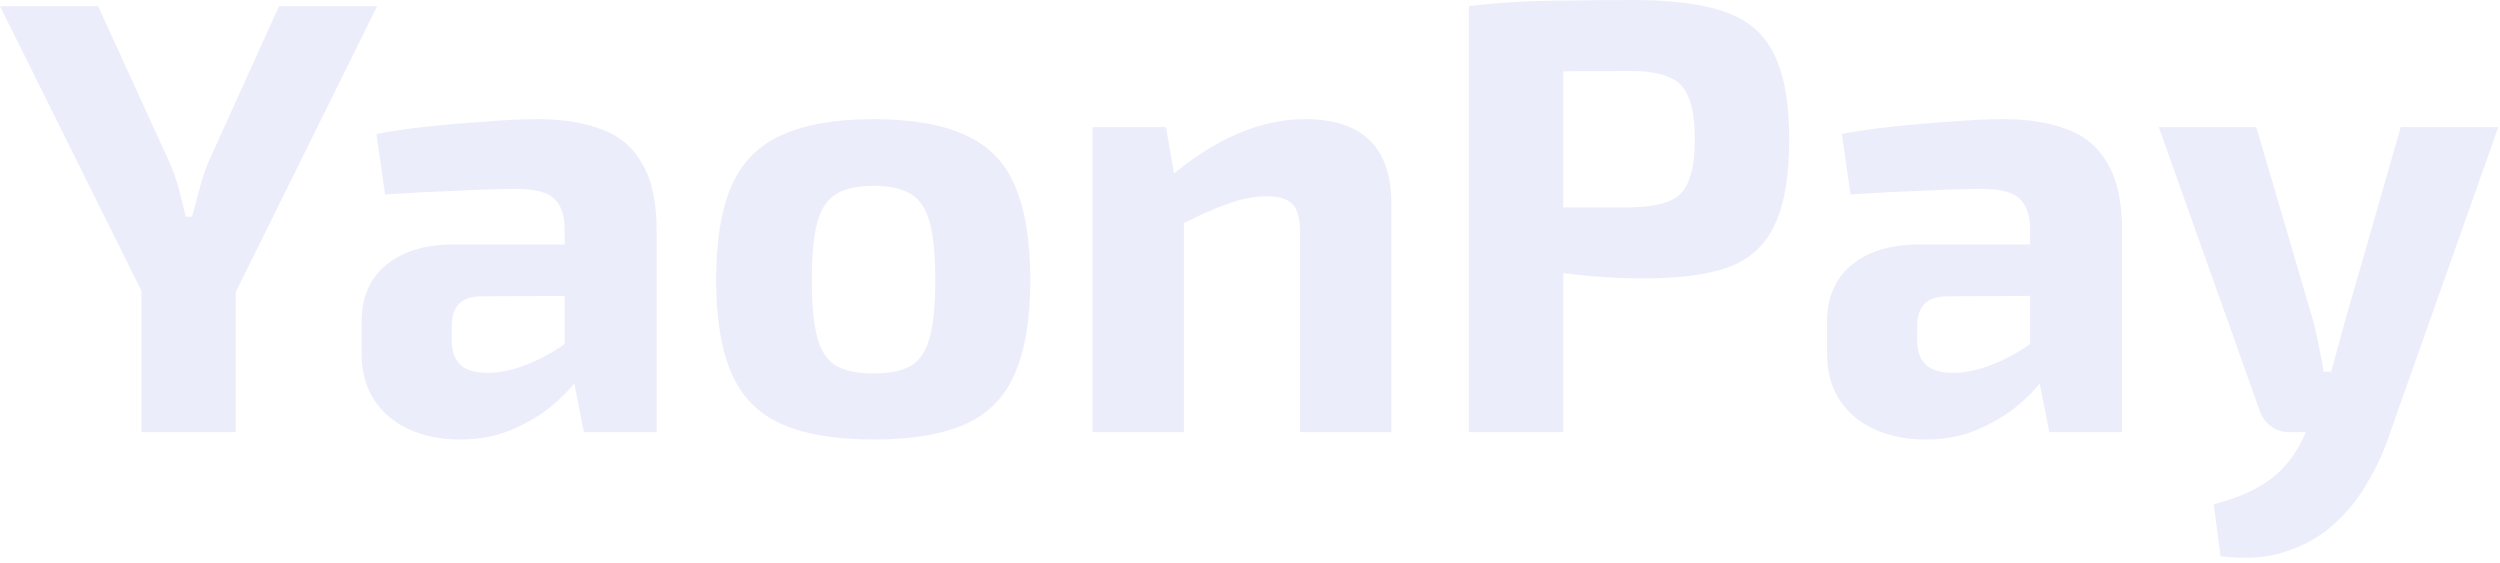 <svg width="972" height="219" viewBox="0 0 972 219" fill="none" xmlns="http://www.w3.org/2000/svg">
    <path opacity="0.15" d="M146.64 2.4L90.72 115.44H56.16L0 2.4H38.16L66 63.36C67.44 66.56 68.64 70 69.6 73.68C70.56 77.36 71.44 80.88 72.24 84.24H74.64C75.6 80.88 76.56 77.36 77.52 73.68C78.48 70 79.6 66.56 80.88 63.36L108.48 2.4H146.64ZM91.68 93.12V168H54.96V93.12H91.68ZM208.993 46.32C218.913 46.32 227.313 47.68 234.193 50.4C241.073 52.96 246.273 57.44 249.793 63.84C253.473 70.08 255.313 78.72 255.313 89.76V168H226.993L221.953 142.32L219.553 138.72V89.52C219.553 83.92 218.193 79.84 215.473 77.28C212.913 74.72 207.953 73.44 200.593 73.44C194.513 73.44 186.913 73.68 177.793 74.16C168.673 74.48 159.313 74.96 149.713 75.6L146.353 52.08C152.113 50.96 158.753 50 166.273 49.2C173.793 48.4 181.313 47.76 188.833 47.28C196.353 46.64 203.073 46.32 208.993 46.32ZM240.673 95.04L240.433 114.96L187.633 115.2C183.313 115.2 180.193 116.24 178.273 118.32C176.513 120.4 175.633 123.2 175.633 126.72V132.48C175.633 136.48 176.753 139.6 178.993 141.84C181.233 143.92 184.833 144.96 189.793 144.96C193.953 144.96 198.433 144.08 203.233 142.32C208.193 140.56 213.073 138.08 217.873 134.88C222.673 131.68 226.913 127.92 230.593 123.6V138.96C229.153 141.36 226.993 144.4 224.113 148.08C221.393 151.6 217.873 155.12 213.553 158.64C209.233 162 204.193 164.88 198.433 167.28C192.673 169.68 186.113 170.88 178.753 170.88C171.553 170.88 165.073 169.6 159.313 167.04C153.553 164.48 148.993 160.72 145.633 155.76C142.273 150.8 140.593 144.64 140.593 137.28V125.04C140.593 115.6 143.793 108.24 150.193 102.96C156.593 97.68 165.393 95.04 176.593 95.04H240.673ZM339.628 46.32C354.508 46.32 366.428 48.4 375.388 52.56C384.348 56.56 390.748 63.12 394.588 72.24C398.588 81.36 400.588 93.6 400.588 108.96C400.588 124 398.588 136.08 394.588 145.2C390.748 154.32 384.348 160.88 375.388 164.88C366.428 168.88 354.508 170.88 339.628 170.88C324.908 170.88 312.988 168.88 303.868 164.88C294.908 160.88 288.428 154.32 284.428 145.2C280.428 136.08 278.428 124 278.428 108.96C278.428 93.6 280.428 81.36 284.428 72.24C288.428 63.12 294.908 56.56 303.868 52.56C312.988 48.4 324.908 46.32 339.628 46.32ZM339.628 72.24C333.548 72.24 328.748 73.28 325.228 75.36C321.708 77.44 319.228 81.12 317.788 86.4C316.348 91.68 315.628 99.2 315.628 108.96C315.628 118.56 316.348 126 317.788 131.28C319.228 136.56 321.708 140.24 325.228 142.32C328.748 144.24 333.548 145.2 339.628 145.2C345.708 145.2 350.508 144.24 354.028 142.32C357.548 140.24 360.028 136.56 361.468 131.28C362.908 126 363.628 118.56 363.628 108.96C363.628 99.2 362.908 91.68 361.468 86.4C360.028 81.12 357.548 77.44 354.028 75.36C350.508 73.28 345.708 72.24 339.628 72.24ZM507.351 46.32C529.751 46.32 540.951 57.28 540.951 79.2V168H505.431V90.24C505.431 84.96 504.471 81.36 502.551 79.44C500.631 77.36 497.351 76.32 492.711 76.32C487.591 76.32 482.311 77.36 476.871 79.44C471.431 81.36 464.711 84.4 456.711 88.56L455.031 68.64C463.511 61.44 472.151 55.92 480.951 52.08C489.911 48.24 498.711 46.32 507.351 46.32ZM453.351 49.44L457.431 72.96L460.311 76.08V168H424.791V49.44H453.351ZM634.691 -1.14441e-05C650.211 -1.14441e-05 662.371 1.6 671.171 4.8C679.971 8 686.211 13.52 689.891 21.36C693.731 29.2 695.651 40.16 695.651 54.24C695.651 68.32 693.811 79.28 690.131 87.12C686.611 94.96 680.771 100.48 672.611 103.68C664.451 106.72 653.411 108.24 639.491 108.24C632.131 108.24 624.931 107.92 617.891 107.28C610.851 106.64 604.291 105.84 598.211 104.88C592.131 103.92 586.931 102.96 582.611 102C578.291 100.88 575.331 99.84 573.731 98.88L574.451 80.64C583.891 80.64 593.651 80.64 603.731 80.64C613.971 80.64 624.051 80.64 633.971 80.64C640.371 80.48 645.331 79.68 648.851 78.24C652.531 76.8 655.091 74.16 656.531 70.32C658.131 66.48 658.931 61.12 658.931 54.24C658.931 47.2 658.131 41.76 656.531 37.92C655.091 34.08 652.531 31.44 648.851 30C645.331 28.4 640.371 27.6 633.971 27.6C619.251 27.6 606.611 27.68 596.051 27.84C585.491 28 578.371 28.32 574.691 28.8L571.091 2.4C577.811 1.6 584.131 1.04 590.051 0.72C595.971 0.4 602.371 0.24 609.251 0.24C616.291 0.08 624.771 -1.14441e-05 634.691 -1.14441e-05ZM607.811 2.4V168H571.091V2.4H607.811ZM778.759 46.32C788.679 46.32 797.079 47.68 803.959 50.4C810.839 52.96 816.039 57.44 819.559 63.84C823.239 70.08 825.079 78.72 825.079 89.76V168H796.759L791.719 142.32L789.319 138.72V89.52C789.319 83.92 787.959 79.84 785.239 77.28C782.679 74.72 777.719 73.44 770.359 73.44C764.279 73.44 756.679 73.68 747.559 74.16C738.439 74.48 729.079 74.96 719.479 75.6L716.119 52.08C721.879 50.96 728.519 50 736.039 49.2C743.559 48.4 751.079 47.76 758.599 47.28C766.119 46.64 772.839 46.32 778.759 46.32ZM810.439 95.04L810.199 114.96L757.399 115.2C753.079 115.2 749.959 116.24 748.039 118.32C746.279 120.4 745.399 123.2 745.399 126.72V132.48C745.399 136.48 746.519 139.6 748.759 141.84C750.999 143.92 754.599 144.96 759.559 144.96C763.719 144.96 768.199 144.08 772.999 142.32C777.959 140.56 782.839 138.08 787.639 134.88C792.439 131.68 796.679 127.92 800.359 123.6V138.96C798.919 141.36 796.759 144.4 793.879 148.08C791.159 151.6 787.639 155.12 783.319 158.64C778.999 162 773.959 164.88 768.199 167.28C762.439 169.68 755.879 170.88 748.519 170.88C741.319 170.88 734.839 169.6 729.079 167.04C723.319 164.48 718.759 160.72 715.399 155.76C712.039 150.8 710.359 144.64 710.359 137.28V125.04C710.359 115.6 713.559 108.24 719.959 102.96C726.359 97.68 735.159 95.04 746.359 95.04H810.439ZM971.336 49.44L928.856 169.44C926.936 175.36 924.216 181.28 920.696 187.2C917.336 193.28 913.016 198.72 907.736 203.52C902.616 208.32 896.376 211.92 889.016 214.32C881.816 216.88 873.256 217.52 863.336 216.24L860.696 196.08C870.456 193.52 878.056 190.08 883.496 185.76C888.936 181.44 893.176 175.76 896.216 168.72L903.656 152.16C905.096 148.64 906.456 144.4 907.736 139.44C909.176 134.32 910.376 129.92 911.336 126.24L933.416 49.44H971.336ZM877.256 49.44L899.816 126.24C900.456 129.28 901.096 132.32 901.736 135.36C902.376 138.4 902.936 141.44 903.416 144.48H909.896L898.616 168H889.976C887.256 168 884.856 167.2 882.776 165.6C880.696 164 879.256 161.92 878.456 159.36L839.336 49.44H877.256Z" fill="#7F86E8"/>
</svg>
